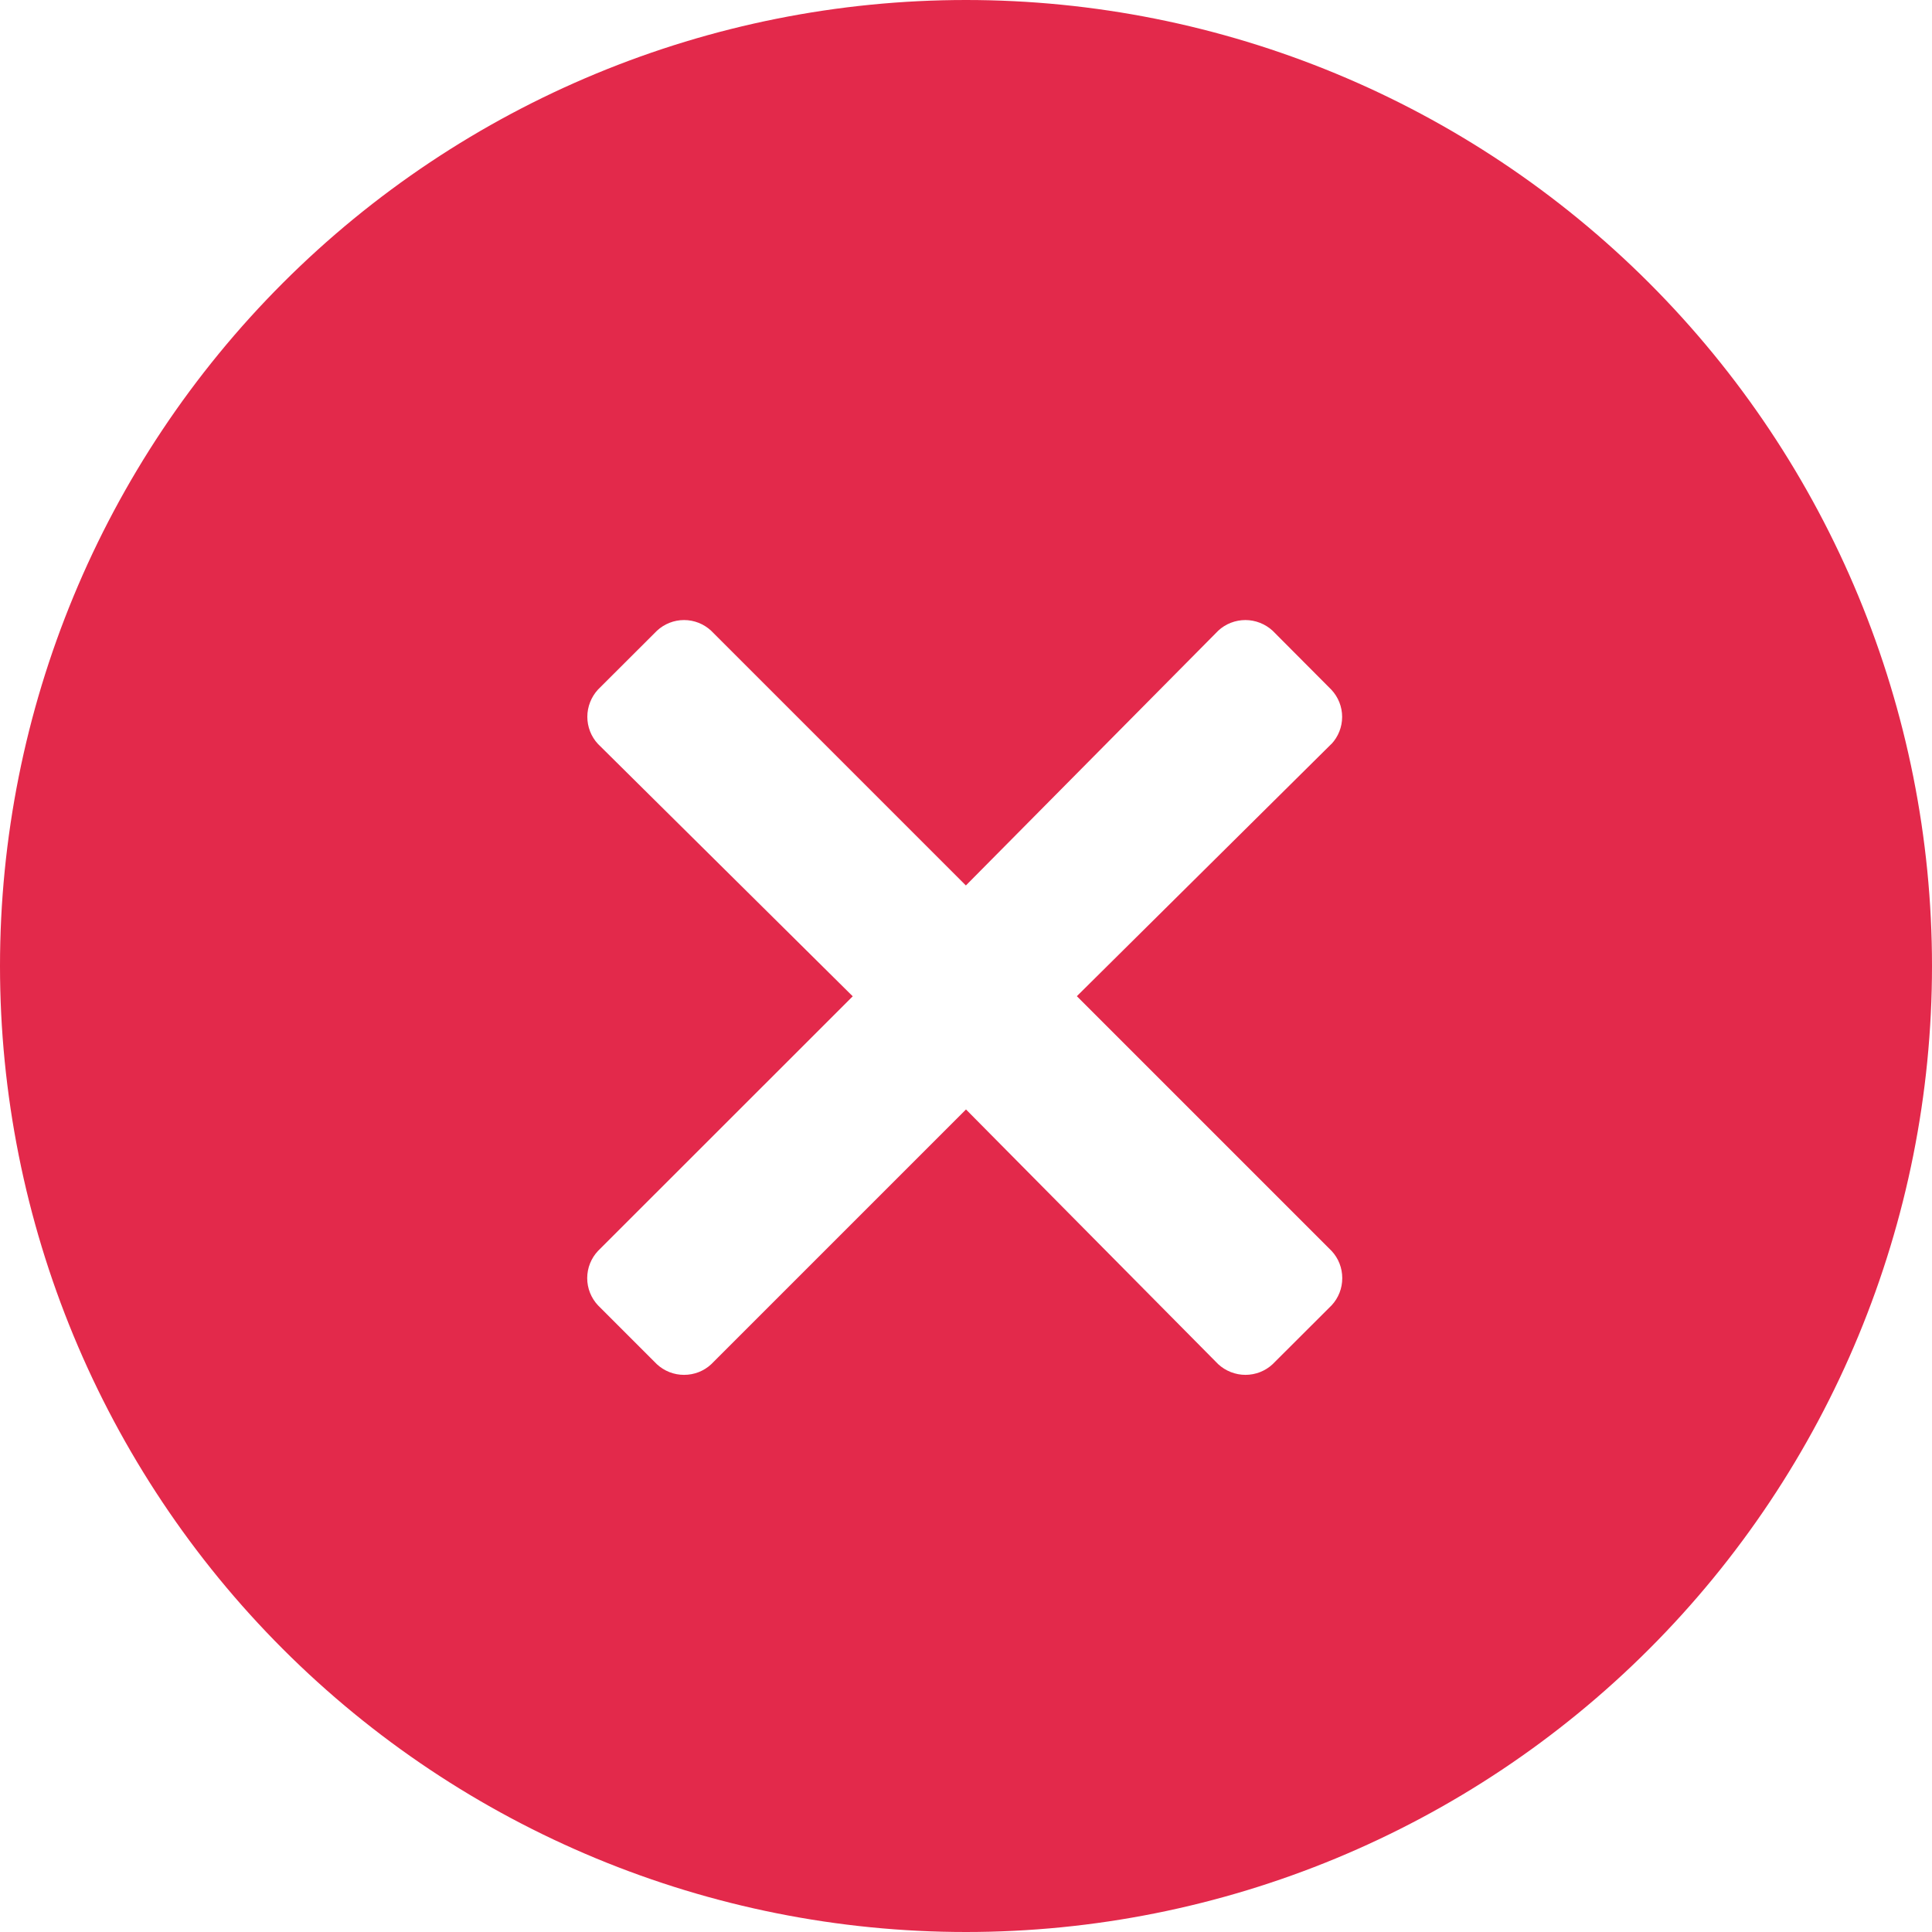 <svg fill="none" height="16" viewBox="0 0 16 16" width="16" xmlns="http://www.w3.org/2000/svg" xmlns:xlink="http://www.w3.org/1999/xlink"><clipPath id="a"><path d="m0 0h16v16h-16z"/></clipPath><g clip-path="url(#a)"><path clip-rule="evenodd" d="m8 16c2.122 0 4.157-.843 5.657-2.343 1.5-1.5 2.343-3.535 2.343-5.657 0-2.122-.843-4.157-2.343-5.657-1.5-1.5-3.535-2.343-5.657-2.343-2.122 0-4.157.843-5.657 2.343-1.5 1.5-2.343 3.535-2.343 5.657 0 2.122.843 4.157 2.343 5.657 1.5 1.5 3.535 2.343 5.657 2.343zm3.027-9.84-2.109 2.09 2.11 2.11c.057.061.088.141.088.225s-.031.164-.088.225l-.489.488c-.061.057-.142.088-.225.088s-.164-.032-.225-.088l-2.089-2.11-2.11 2.11c-.061.057-.141.088-.225.088s-.163-.031-.225-.088l-.488-.488c-.057-.061-.089-.141-.089-.225s.032-.164.089-.225l2.11-2.109-2.11-2.09c-.057-.061-.088-.142-.088-.225s.032-.164.088-.225l.488-.487c.061-.057.141-.089.225-.089s.164.032.225.089l2.109 2.109 2.09-2.11c.061-.057.142-.088.225-.088s.164.032.225.088l.487.489c.057.061.089.141.089.225s-.032.164-.089.225z" fill="#e3294b" fill-rule="evenodd"/></g></svg>